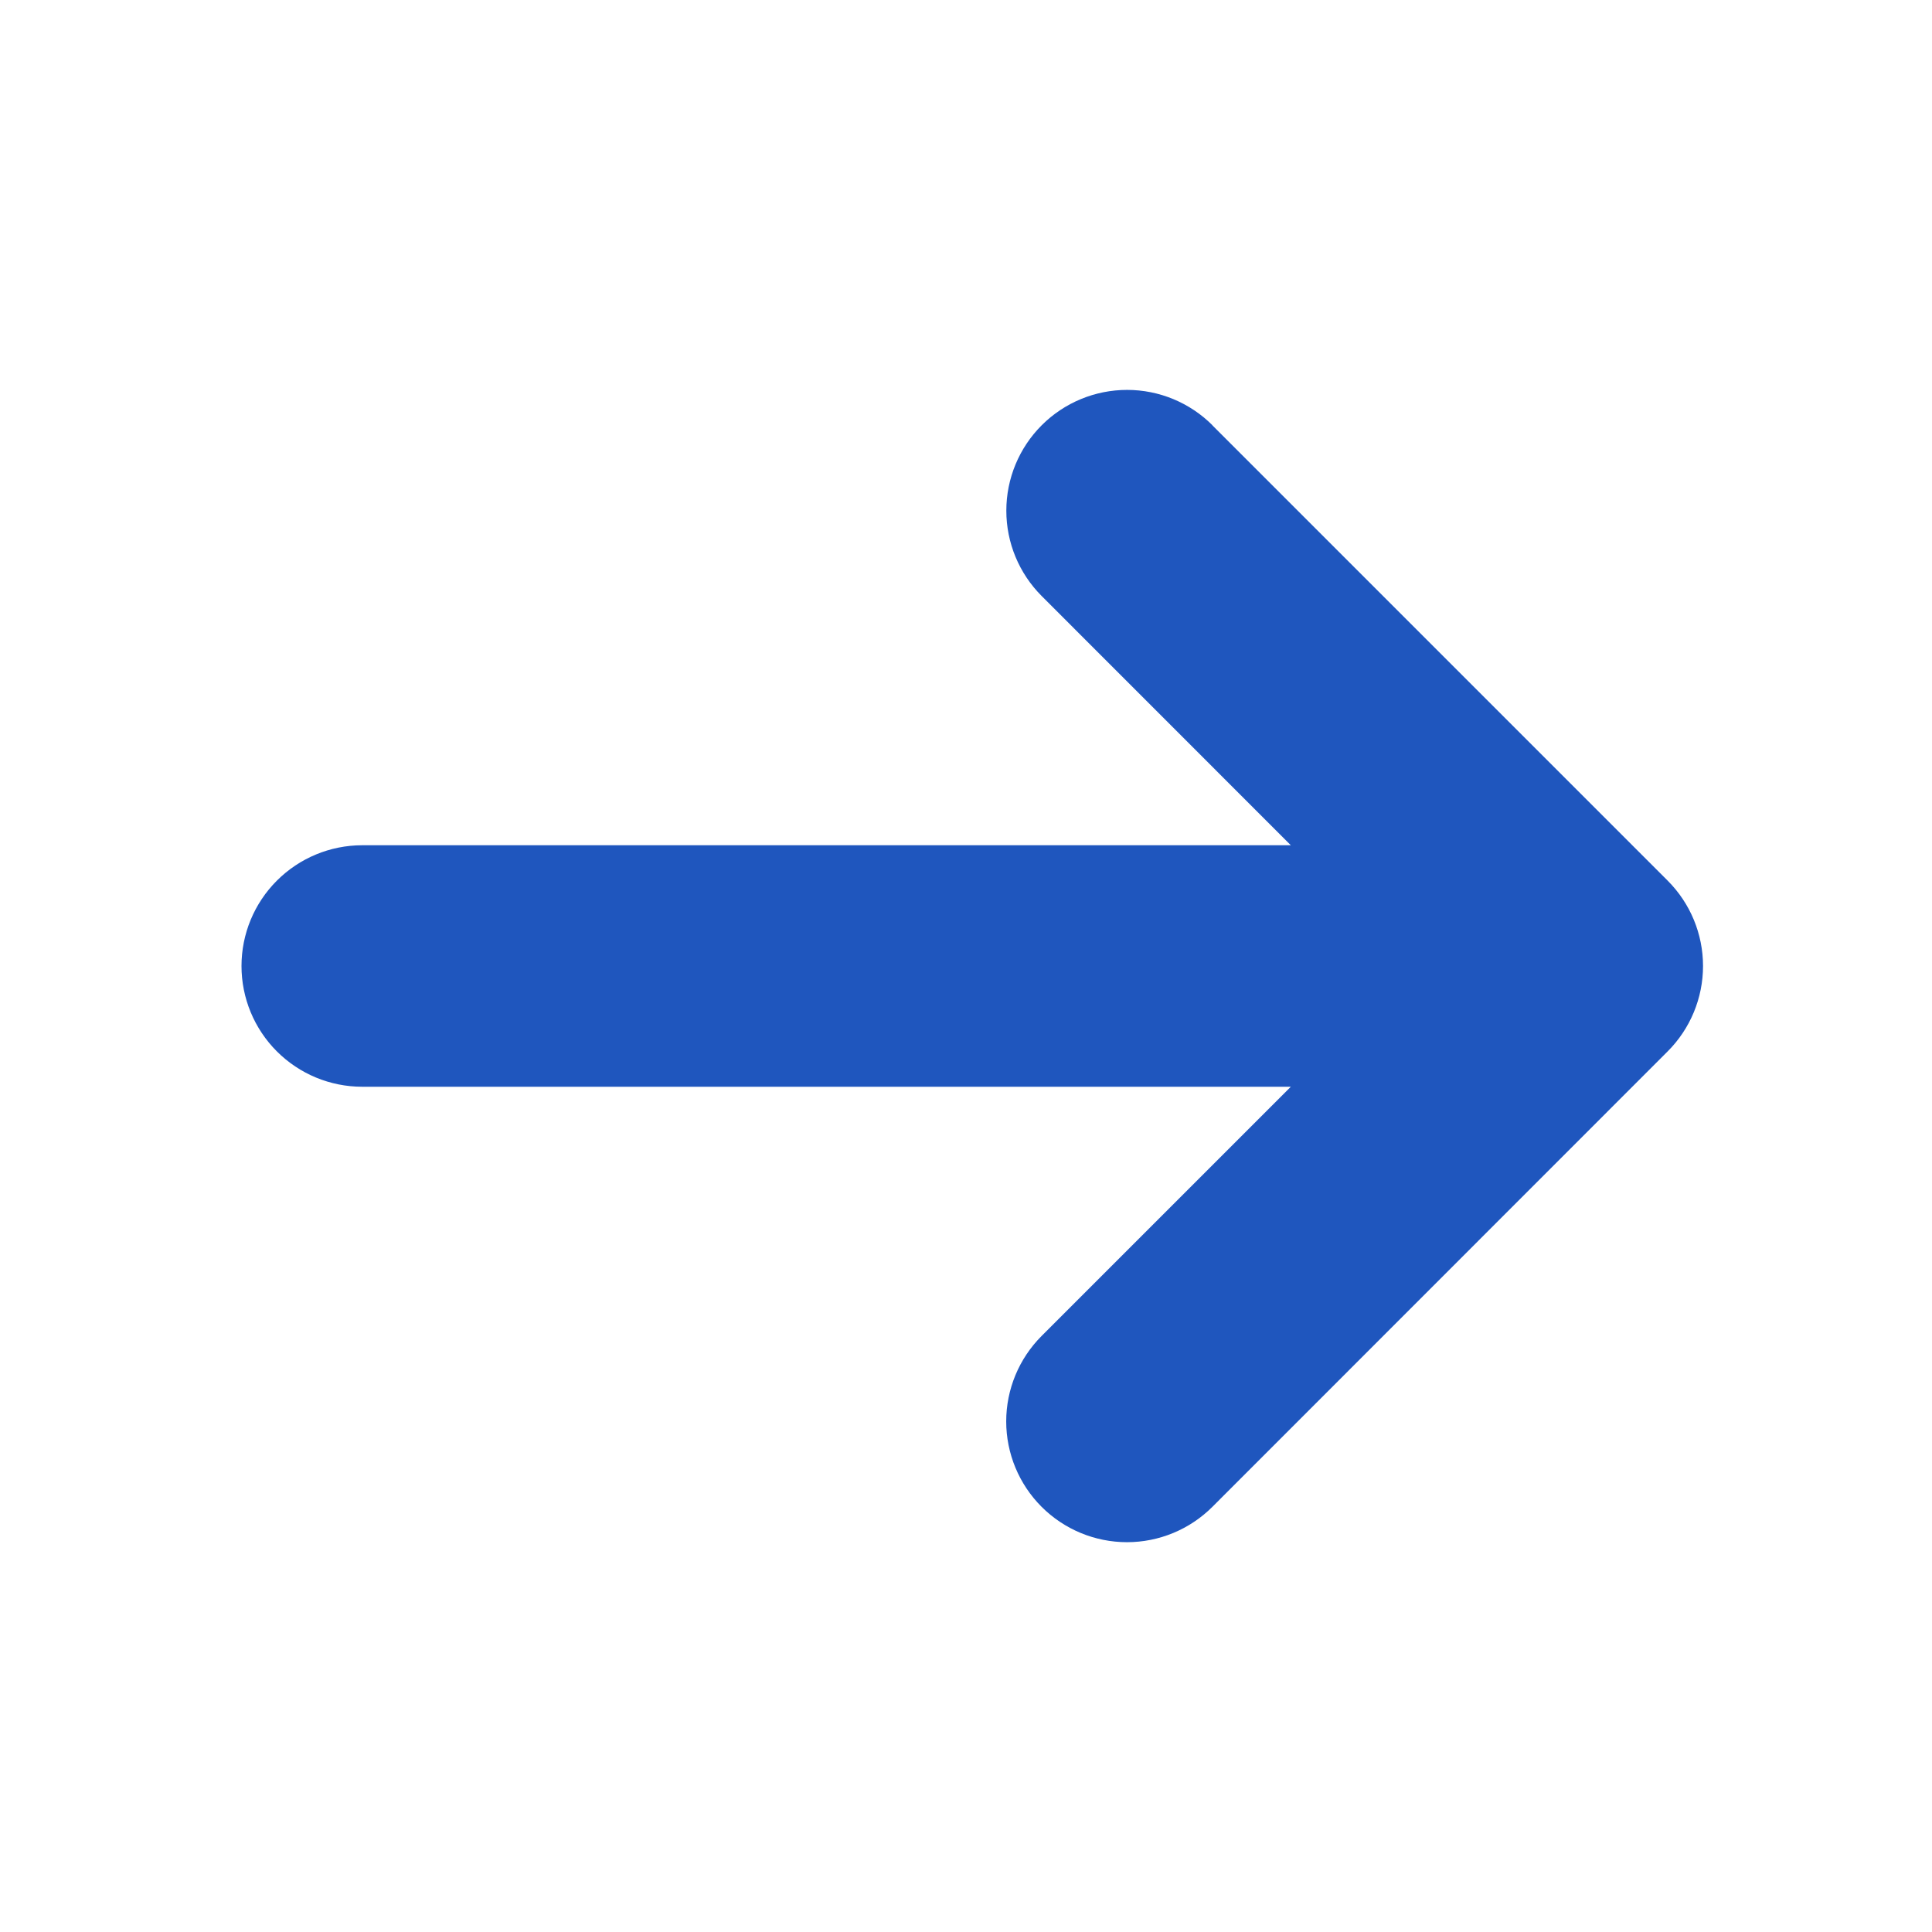 <svg width="64" height="64" viewBox="0 0 64 64" fill="none" xmlns="http://www.w3.org/2000/svg">
<g clip-path="url(#clip0_72_1051)">
<path d="M40.16 14.088L55.245 29.174C55.994 29.924 56.415 30.94 56.415 32C56.415 33.06 55.994 34.077 55.245 34.827L40.163 49.915C39.412 50.665 38.395 51.087 37.333 51.087C36.272 51.087 35.254 50.665 34.504 49.915C33.754 49.165 33.332 48.147 33.332 47.086C33.332 46.025 33.754 45.007 34.504 44.256L42.76 36H12C10.939 36 9.922 35.579 9.172 34.829C8.421 34.079 8 33.061 8 32C8 30.939 8.421 29.922 9.172 29.172C9.922 28.422 10.939 28 12 28H42.76L34.507 19.744C33.757 18.994 33.335 17.976 33.336 16.915C33.336 15.854 33.758 14.837 34.508 14.087C35.258 13.337 36.276 12.916 37.337 12.916C38.398 12.916 39.415 13.338 40.165 14.088H40.16Z" fill="#1F56BE"/>
</g>
<defs>
<clipPath id="clip0_72_1051">
<rect width="64" height="64" fill="white"/>
</clipPath>
</defs>
</svg>
